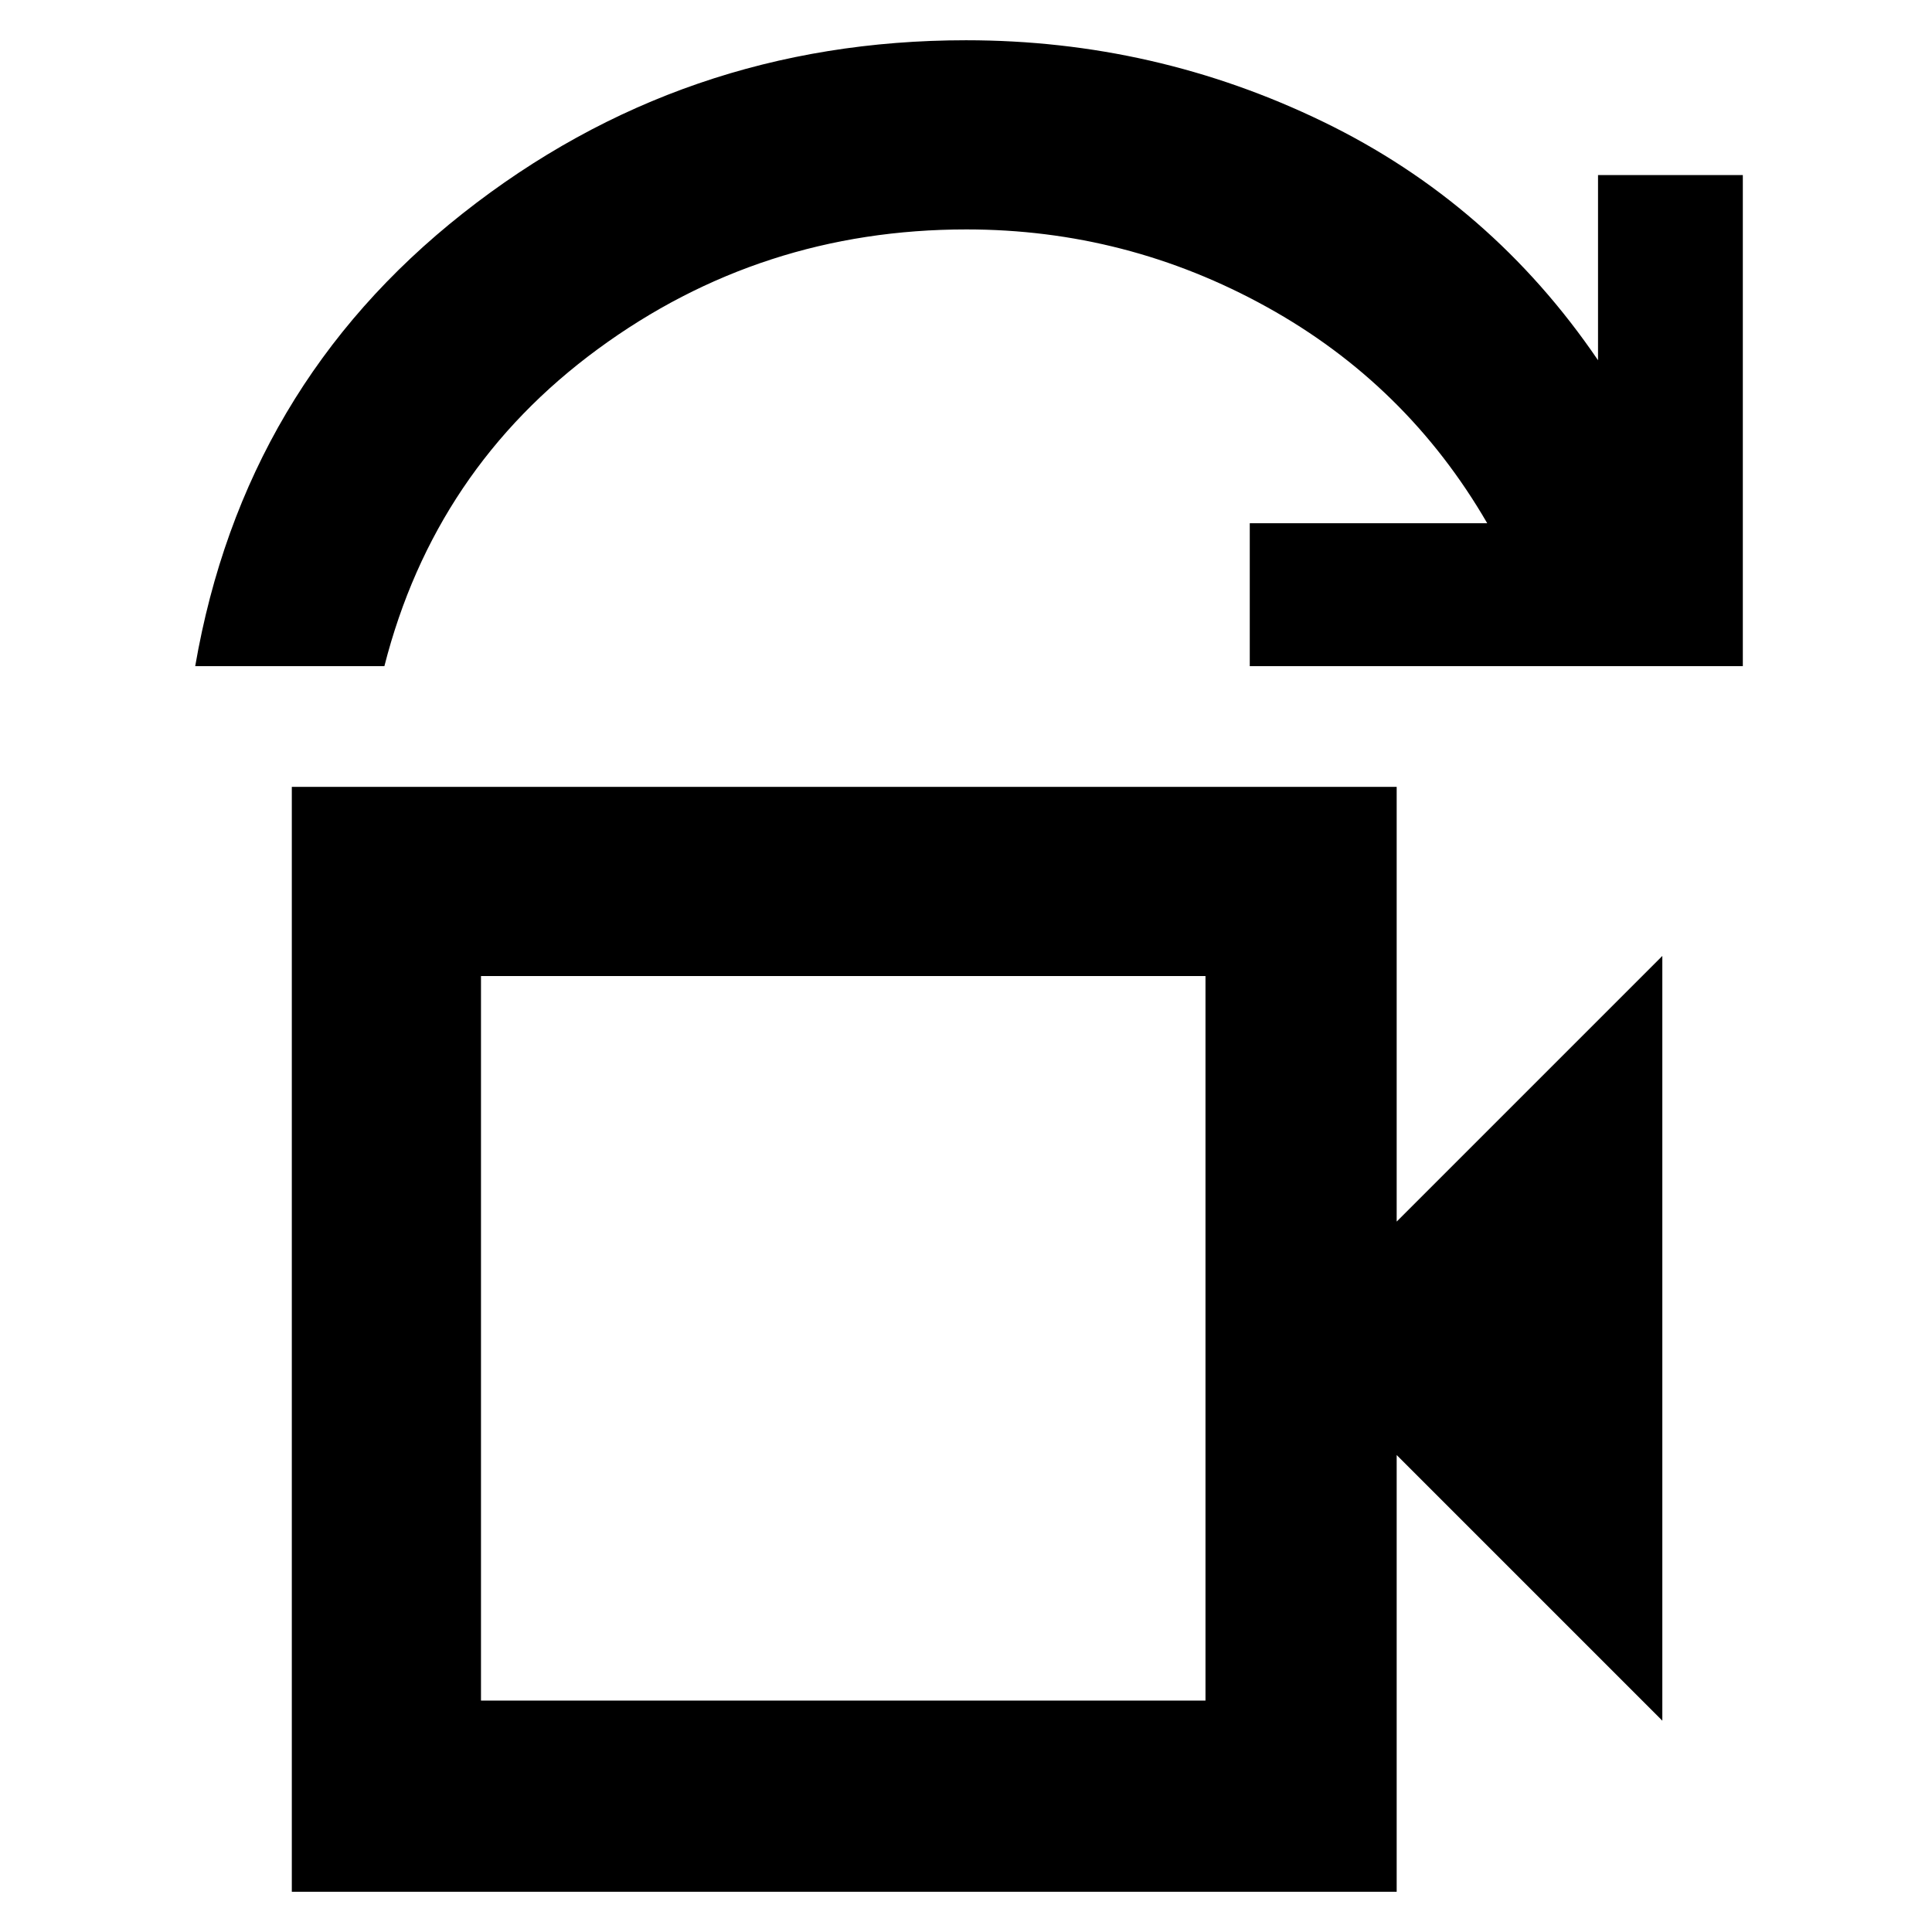 <svg xmlns="http://www.w3.org/2000/svg" width="48" height="48" viewBox="0 -960 960 960"><path d="M239-115h360v-360H239v360ZM97-629q24-139 133-225t250-86q93.93 0 177.46 40.5Q741-859 794.05-781v-92H866v244H621v-71h118q-40-69-109.6-107.5T480.21-846Q378-846 297-786.5 216-727 191-629H97Zm48 609v-549h549v216l132-132v380L694-237v217H145Zm94-95v-360 360Z"/></svg>